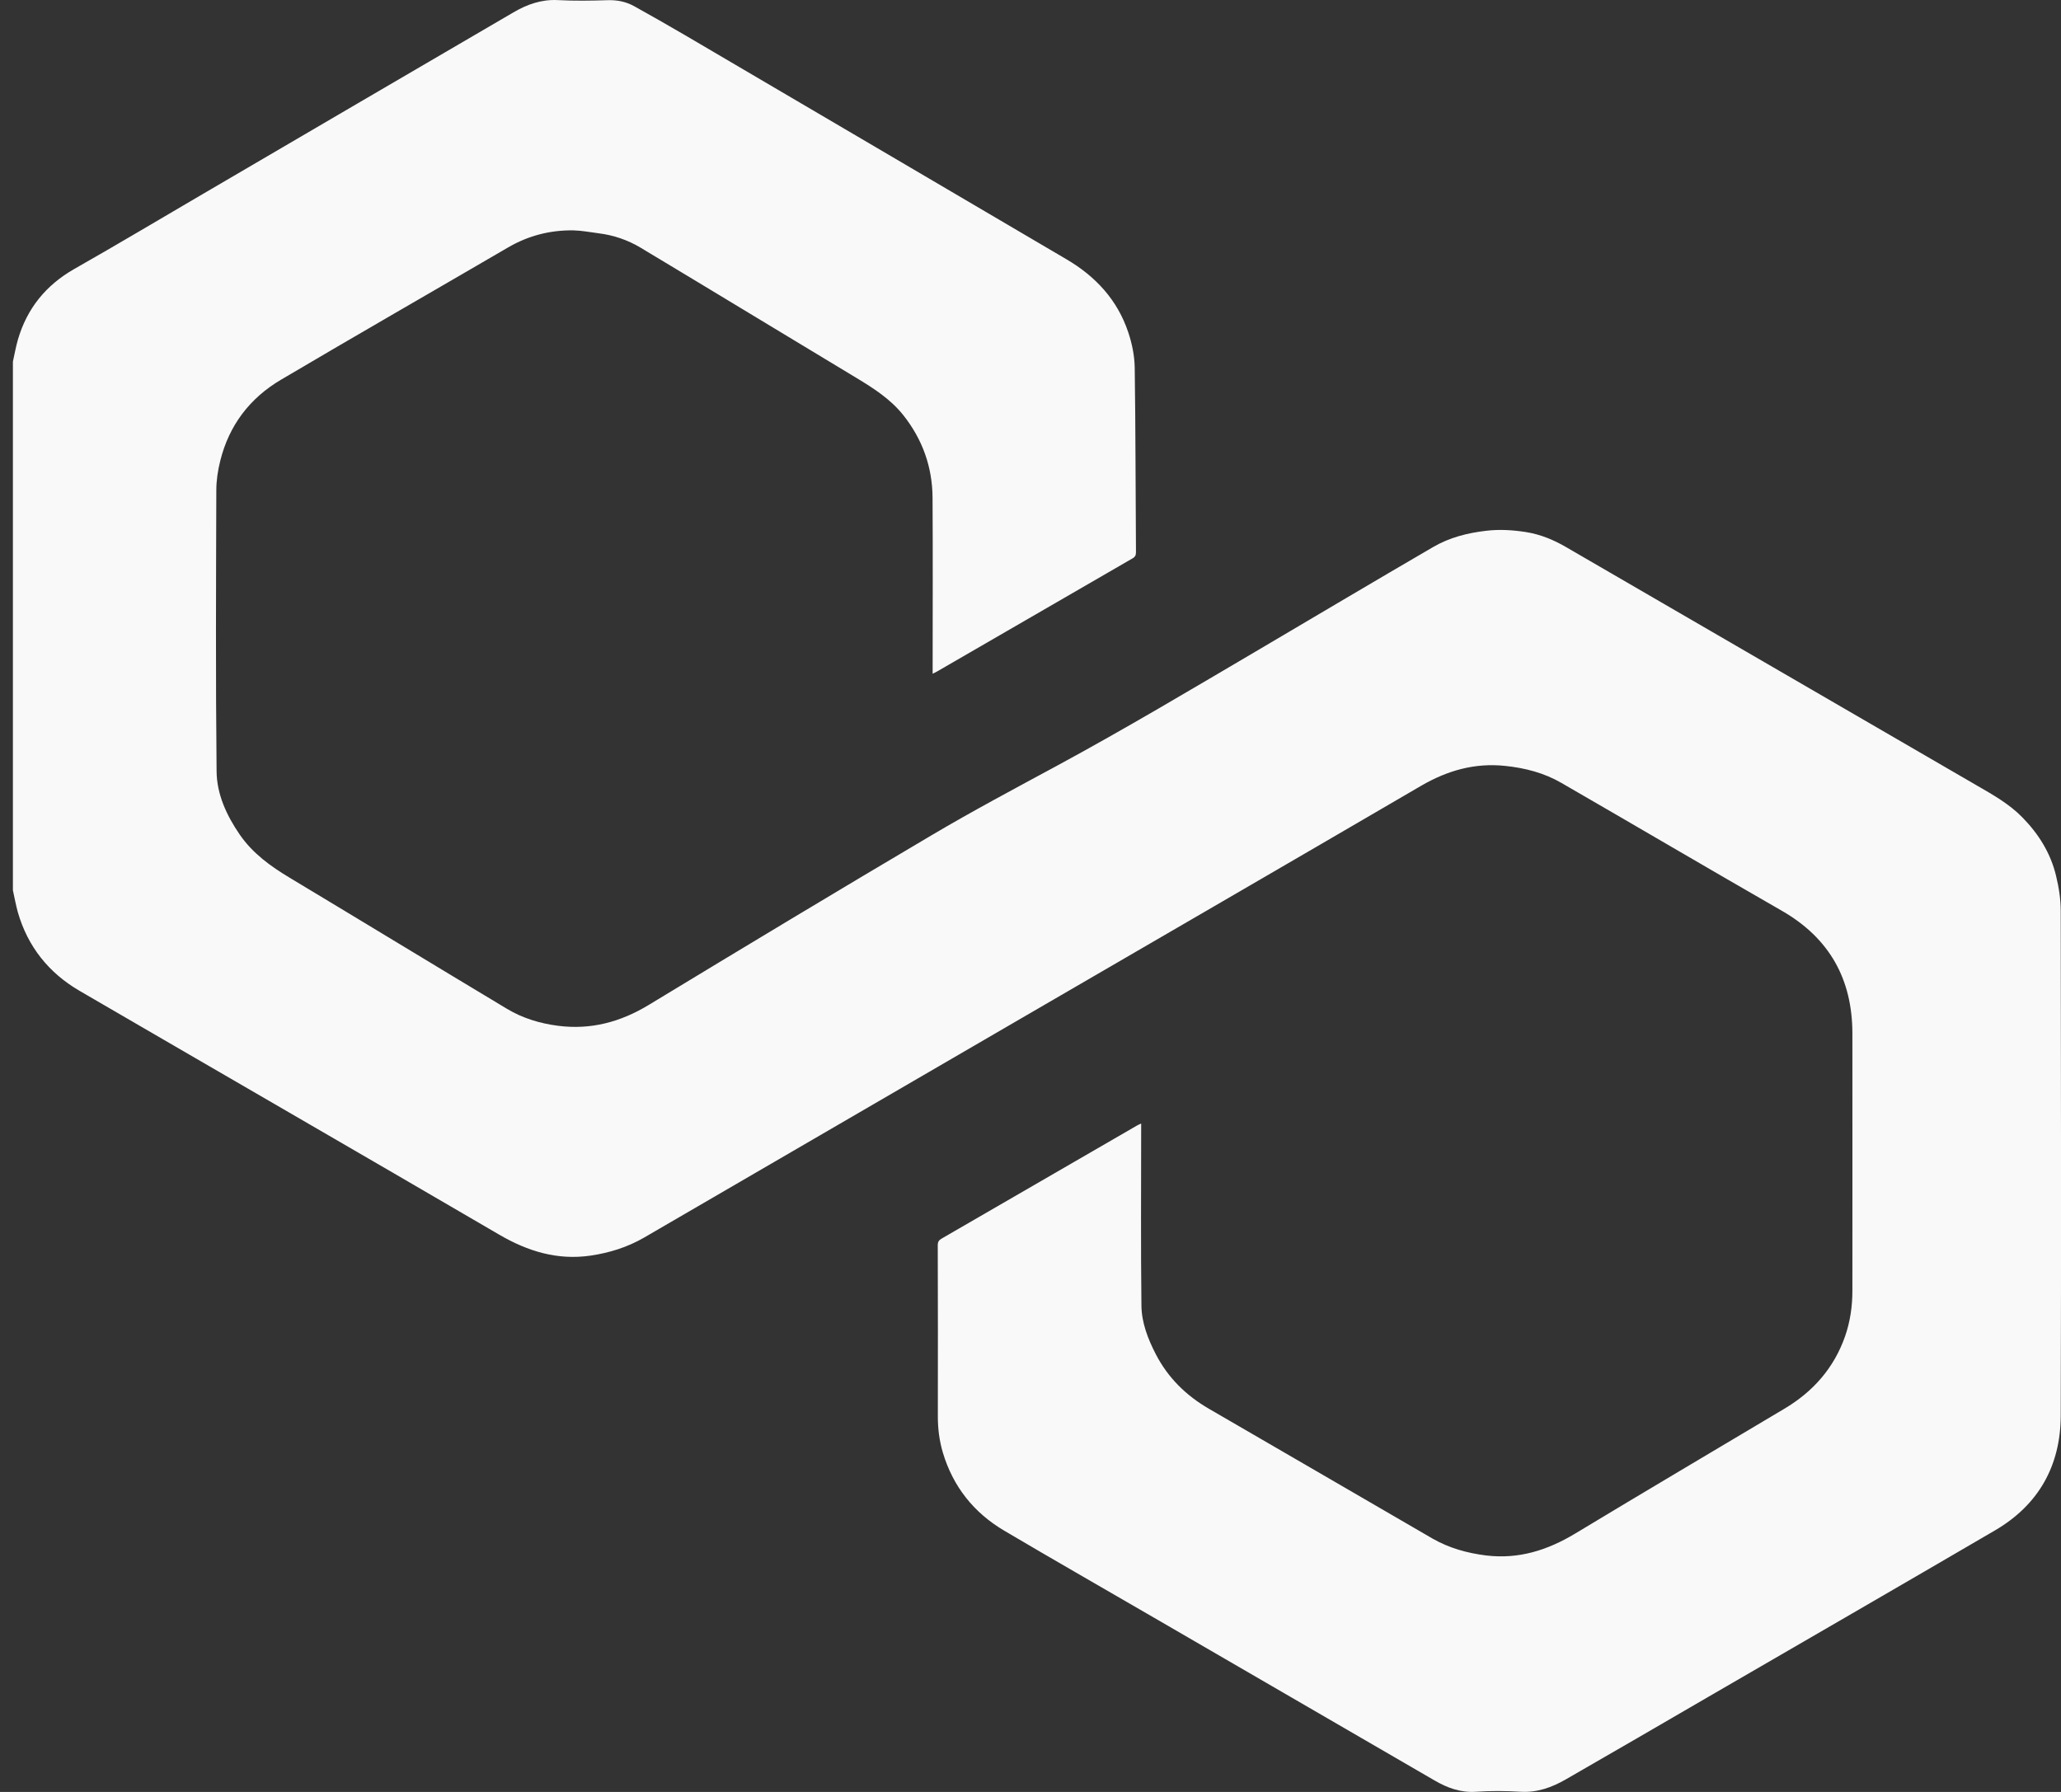   <svg
                width="23"
                height="20"
                viewBox="0 0 23 20"
                fill="none"
                xmlns="http://www.w3.org/2000/svg"
              >
                <rect x="0" y="0" width="23" height="20" fill="#333333" stroke="none"/>
                <path
                  d="M0.144 4.036C0.162 3.954 0.177 3.871 0.2 3.79C0.302 3.442 0.512 3.183 0.829 3.002C1.308 2.73 1.782 2.447 2.257 2.169C3.415 1.492 4.572 0.813 5.73 0.138C5.88 0.05 6.041 -0.008 6.223 0.001C6.41 0.011 6.597 0.008 6.784 0.002C6.889 -0.001 6.986 0.019 7.075 0.068C7.267 0.175 7.458 0.283 7.647 0.394C9.065 1.226 10.482 2.06 11.9 2.893C12.226 3.084 12.47 3.347 12.591 3.709C12.633 3.834 12.661 3.971 12.663 4.103C12.673 4.79 12.672 5.476 12.677 6.163C12.677 6.195 12.669 6.215 12.639 6.232C11.913 6.652 11.187 7.072 10.46 7.493C10.446 7.501 10.431 7.508 10.408 7.52C10.408 7.492 10.408 7.472 10.408 7.452C10.408 6.82 10.411 6.188 10.407 5.556C10.405 5.213 10.295 4.904 10.08 4.633C9.938 4.455 9.751 4.335 9.559 4.219C8.755 3.735 7.953 3.247 7.148 2.764C7.006 2.679 6.849 2.625 6.682 2.604C6.587 2.592 6.491 2.573 6.396 2.571C6.139 2.568 5.897 2.63 5.673 2.76C4.828 3.253 3.979 3.74 3.136 4.238C2.788 4.443 2.556 4.747 2.458 5.143C2.431 5.25 2.414 5.363 2.414 5.474C2.411 6.518 2.406 7.562 2.417 8.607C2.419 8.864 2.528 9.101 2.676 9.316C2.821 9.526 3.02 9.669 3.235 9.798C4.044 10.284 4.85 10.775 5.66 11.261C5.834 11.365 6.026 11.423 6.228 11.449C6.594 11.496 6.925 11.407 7.24 11.216C8.289 10.58 9.339 9.947 10.395 9.323C10.853 9.052 11.323 8.802 11.791 8.549C12.56 8.133 13.31 7.685 14.063 7.242C14.707 6.862 15.35 6.48 15.996 6.104C16.177 5.999 16.377 5.948 16.586 5.924C16.737 5.906 16.885 5.916 17.032 5.939C17.189 5.964 17.335 6.024 17.473 6.104C19.002 6.992 20.532 7.88 22.061 8.767C22.241 8.871 22.423 8.973 22.57 9.124C22.751 9.309 22.885 9.523 22.945 9.776C22.976 9.903 22.997 10.037 22.997 10.168C23 12.047 23.003 13.925 22.997 15.804C22.994 16.36 22.75 16.796 22.265 17.08C21.201 17.702 20.134 18.318 19.069 18.936C18.537 19.245 18.007 19.554 17.474 19.86C17.319 19.949 17.156 20.009 16.97 19.998C16.804 19.988 16.637 19.987 16.472 19.998C16.3 20.01 16.153 19.955 16.011 19.873C14.968 19.268 13.925 18.663 12.883 18.058C12.323 17.733 11.762 17.412 11.205 17.083C10.867 16.883 10.636 16.593 10.522 16.213C10.483 16.081 10.466 15.948 10.466 15.812C10.467 15.174 10.467 14.536 10.465 13.898C10.465 13.86 10.478 13.841 10.51 13.823C11.236 13.403 11.963 12.982 12.689 12.562C12.702 12.554 12.716 12.549 12.735 12.54C12.735 12.563 12.735 12.58 12.735 12.596C12.735 13.255 12.73 13.914 12.738 14.572C12.74 14.763 12.81 14.943 12.898 15.114C13.034 15.377 13.235 15.575 13.492 15.724C14.324 16.205 15.154 16.69 15.986 17.172C16.171 17.278 16.374 17.335 16.587 17.361C16.947 17.404 17.267 17.303 17.574 17.119C18.351 16.65 19.133 16.188 19.913 15.723C20.233 15.533 20.466 15.269 20.59 14.916C20.647 14.752 20.672 14.582 20.672 14.408C20.672 13.45 20.673 12.491 20.672 11.533C20.671 10.928 20.416 10.471 19.886 10.166C19.064 9.694 18.247 9.213 17.426 8.739C17.232 8.626 17.018 8.571 16.794 8.548C16.454 8.513 16.15 8.601 15.858 8.771C14.32 9.669 12.778 10.563 11.238 11.458C9.887 12.243 8.537 13.028 7.186 13.814C7.001 13.921 6.801 13.983 6.591 14.014C6.22 14.068 5.889 13.966 5.569 13.779C4.011 12.869 2.448 11.967 0.888 11.059C0.545 10.859 0.31 10.567 0.199 10.181C0.177 10.101 0.162 10.018 0.144 9.937C0.144 7.97 0.144 6.003 0.144 4.036Z"
                  fill="#F9F9F9"
                />
              </svg>